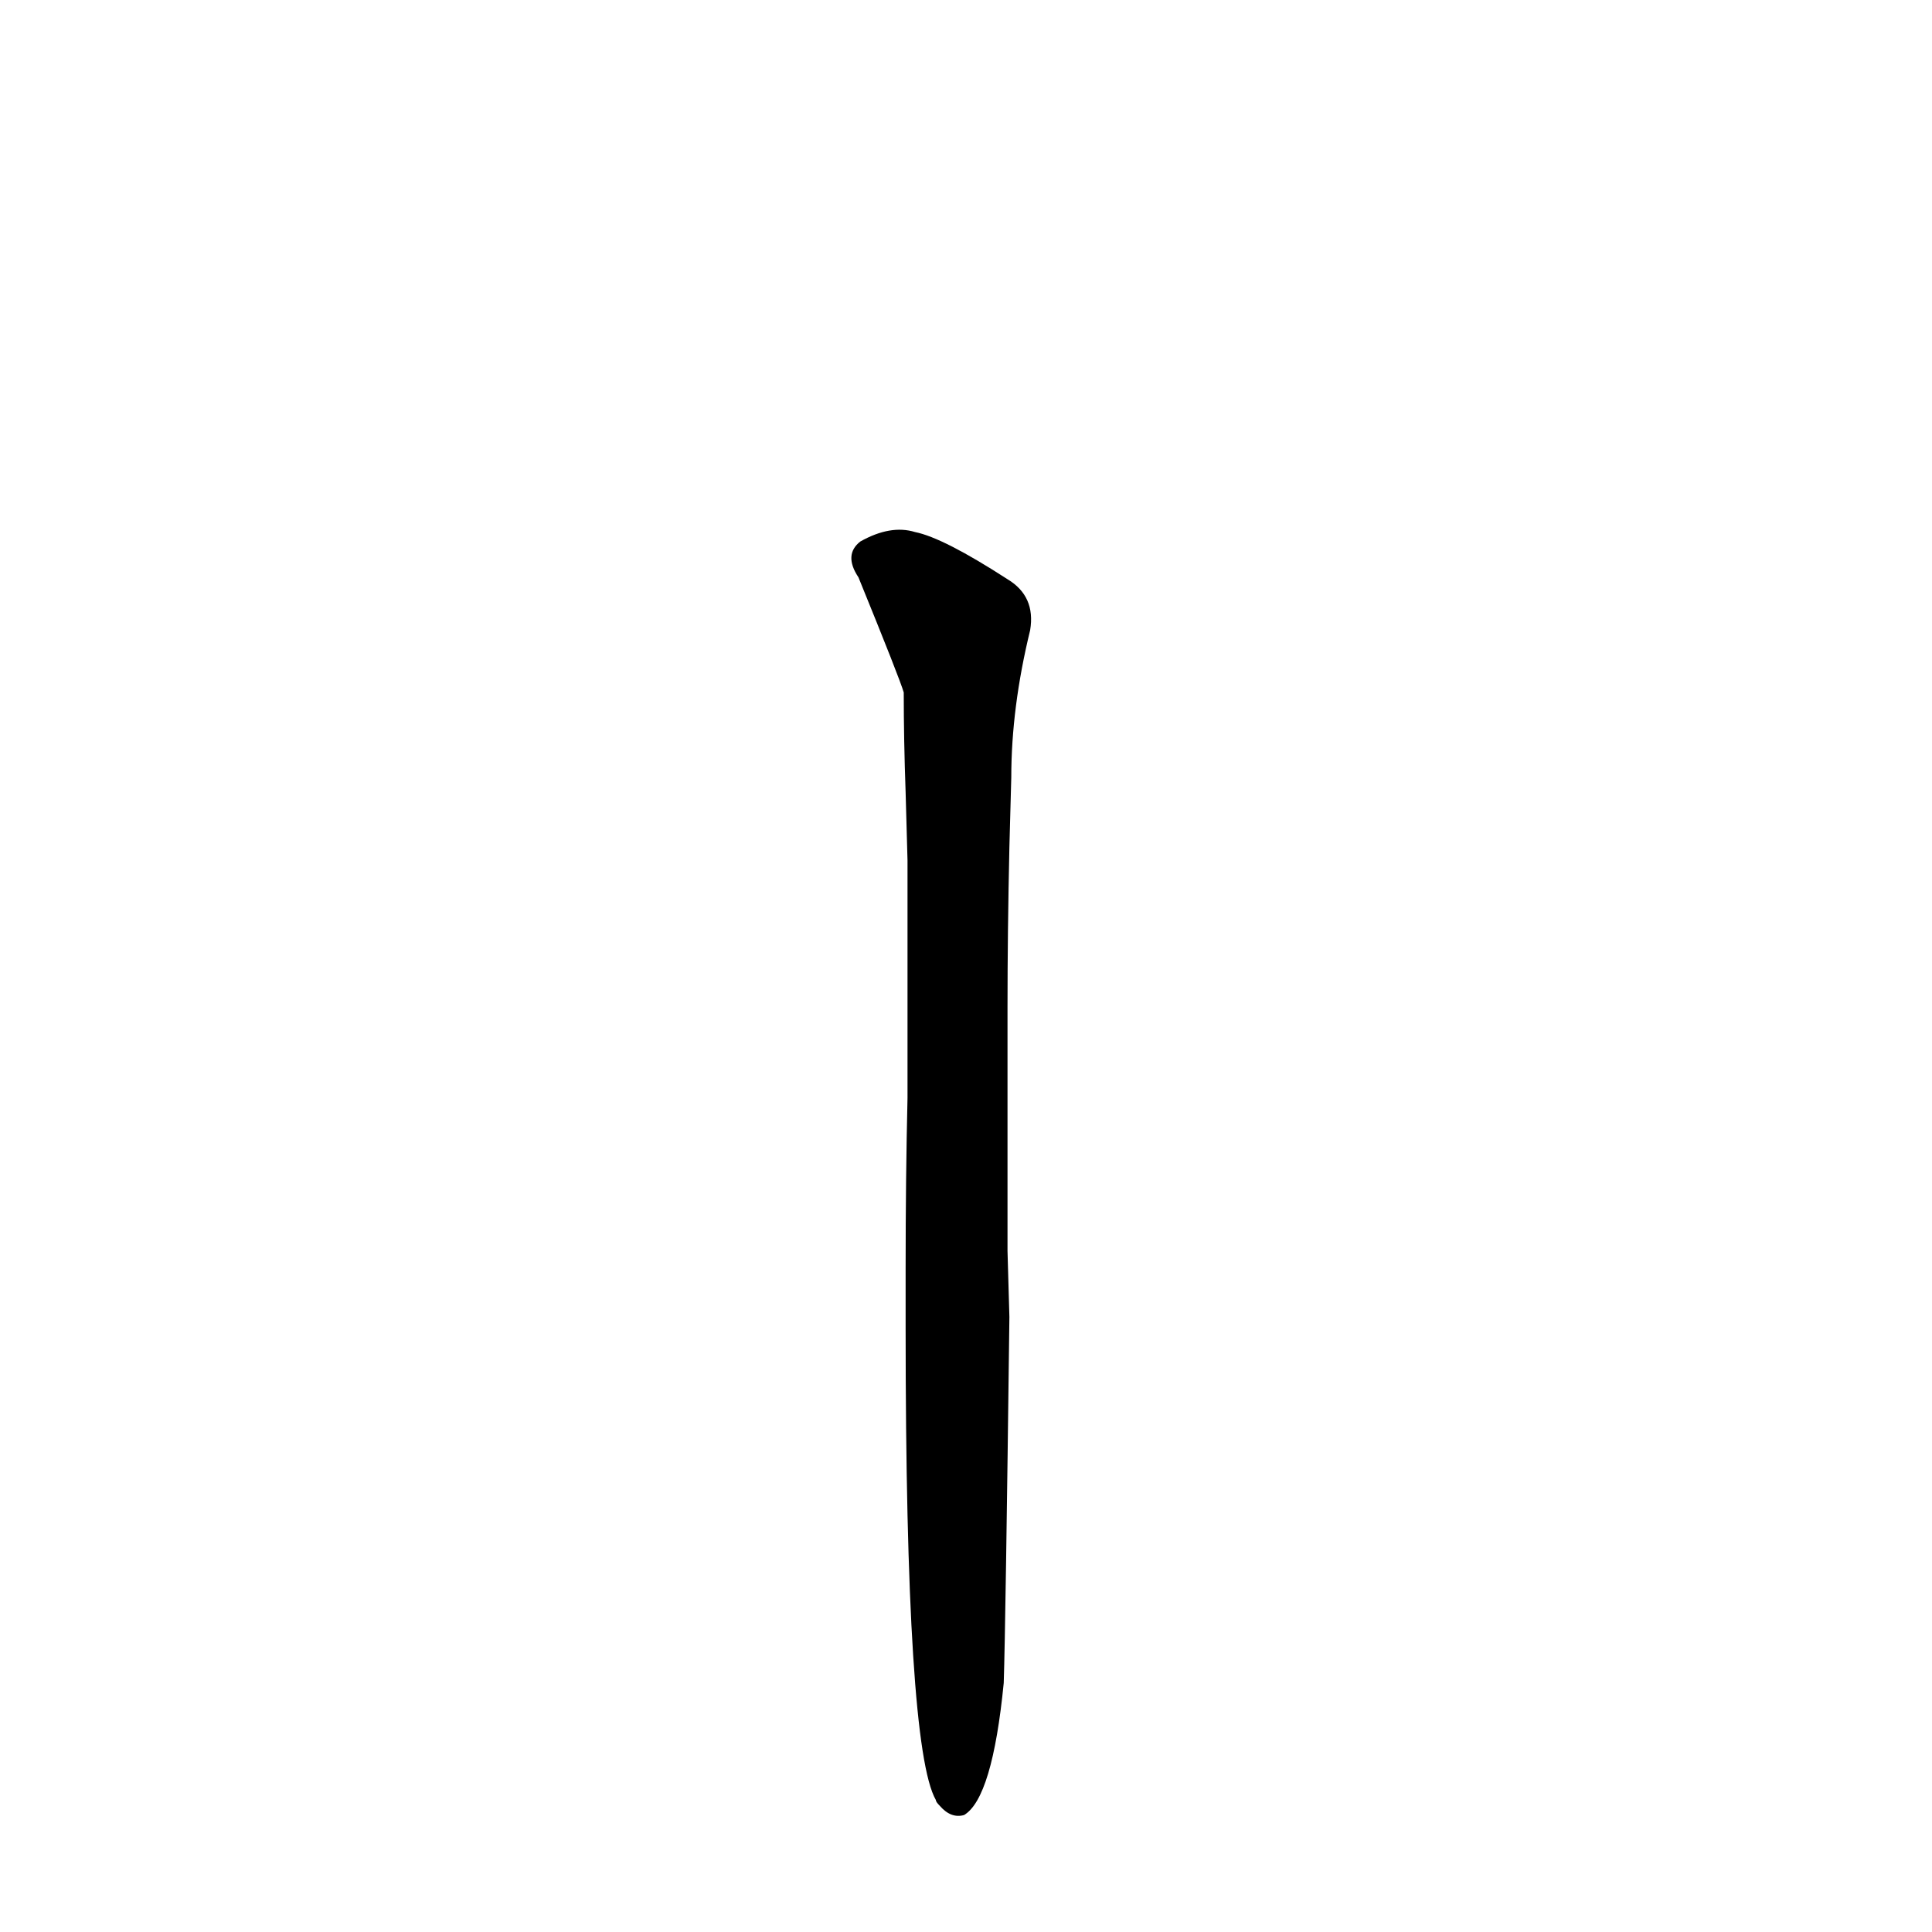 <?xml version='1.0' encoding='utf-8'?>
<svg xmlns="http://www.w3.org/2000/svg" version="1.1" viewBox="0 0 1024 1024"><g transform="scale(1, -1) translate(0, -900)"><path d="M 532 8 Q 533 39 535 202 L 534 237 Q 534 274 534 326 L 534 366 Q 534 406 535 451 L 536 488 Q 536 525 546 566 Q 549 584 534 593 Q 500 615 485 618 Q 472 622 456 613 Q 447 606 455 594 Q 477 540 479 533 Q 479 508 480 480 L 481 444 Q 481 401 481 352 L 481 318 Q 480 276 480 228 L 480 196 Q 480 -26 496 -54 Q 496 -55 498 -57 Q 504 -64 511 -62 Q 526 -53 532 8 Z" fill="black" /></g></svg>